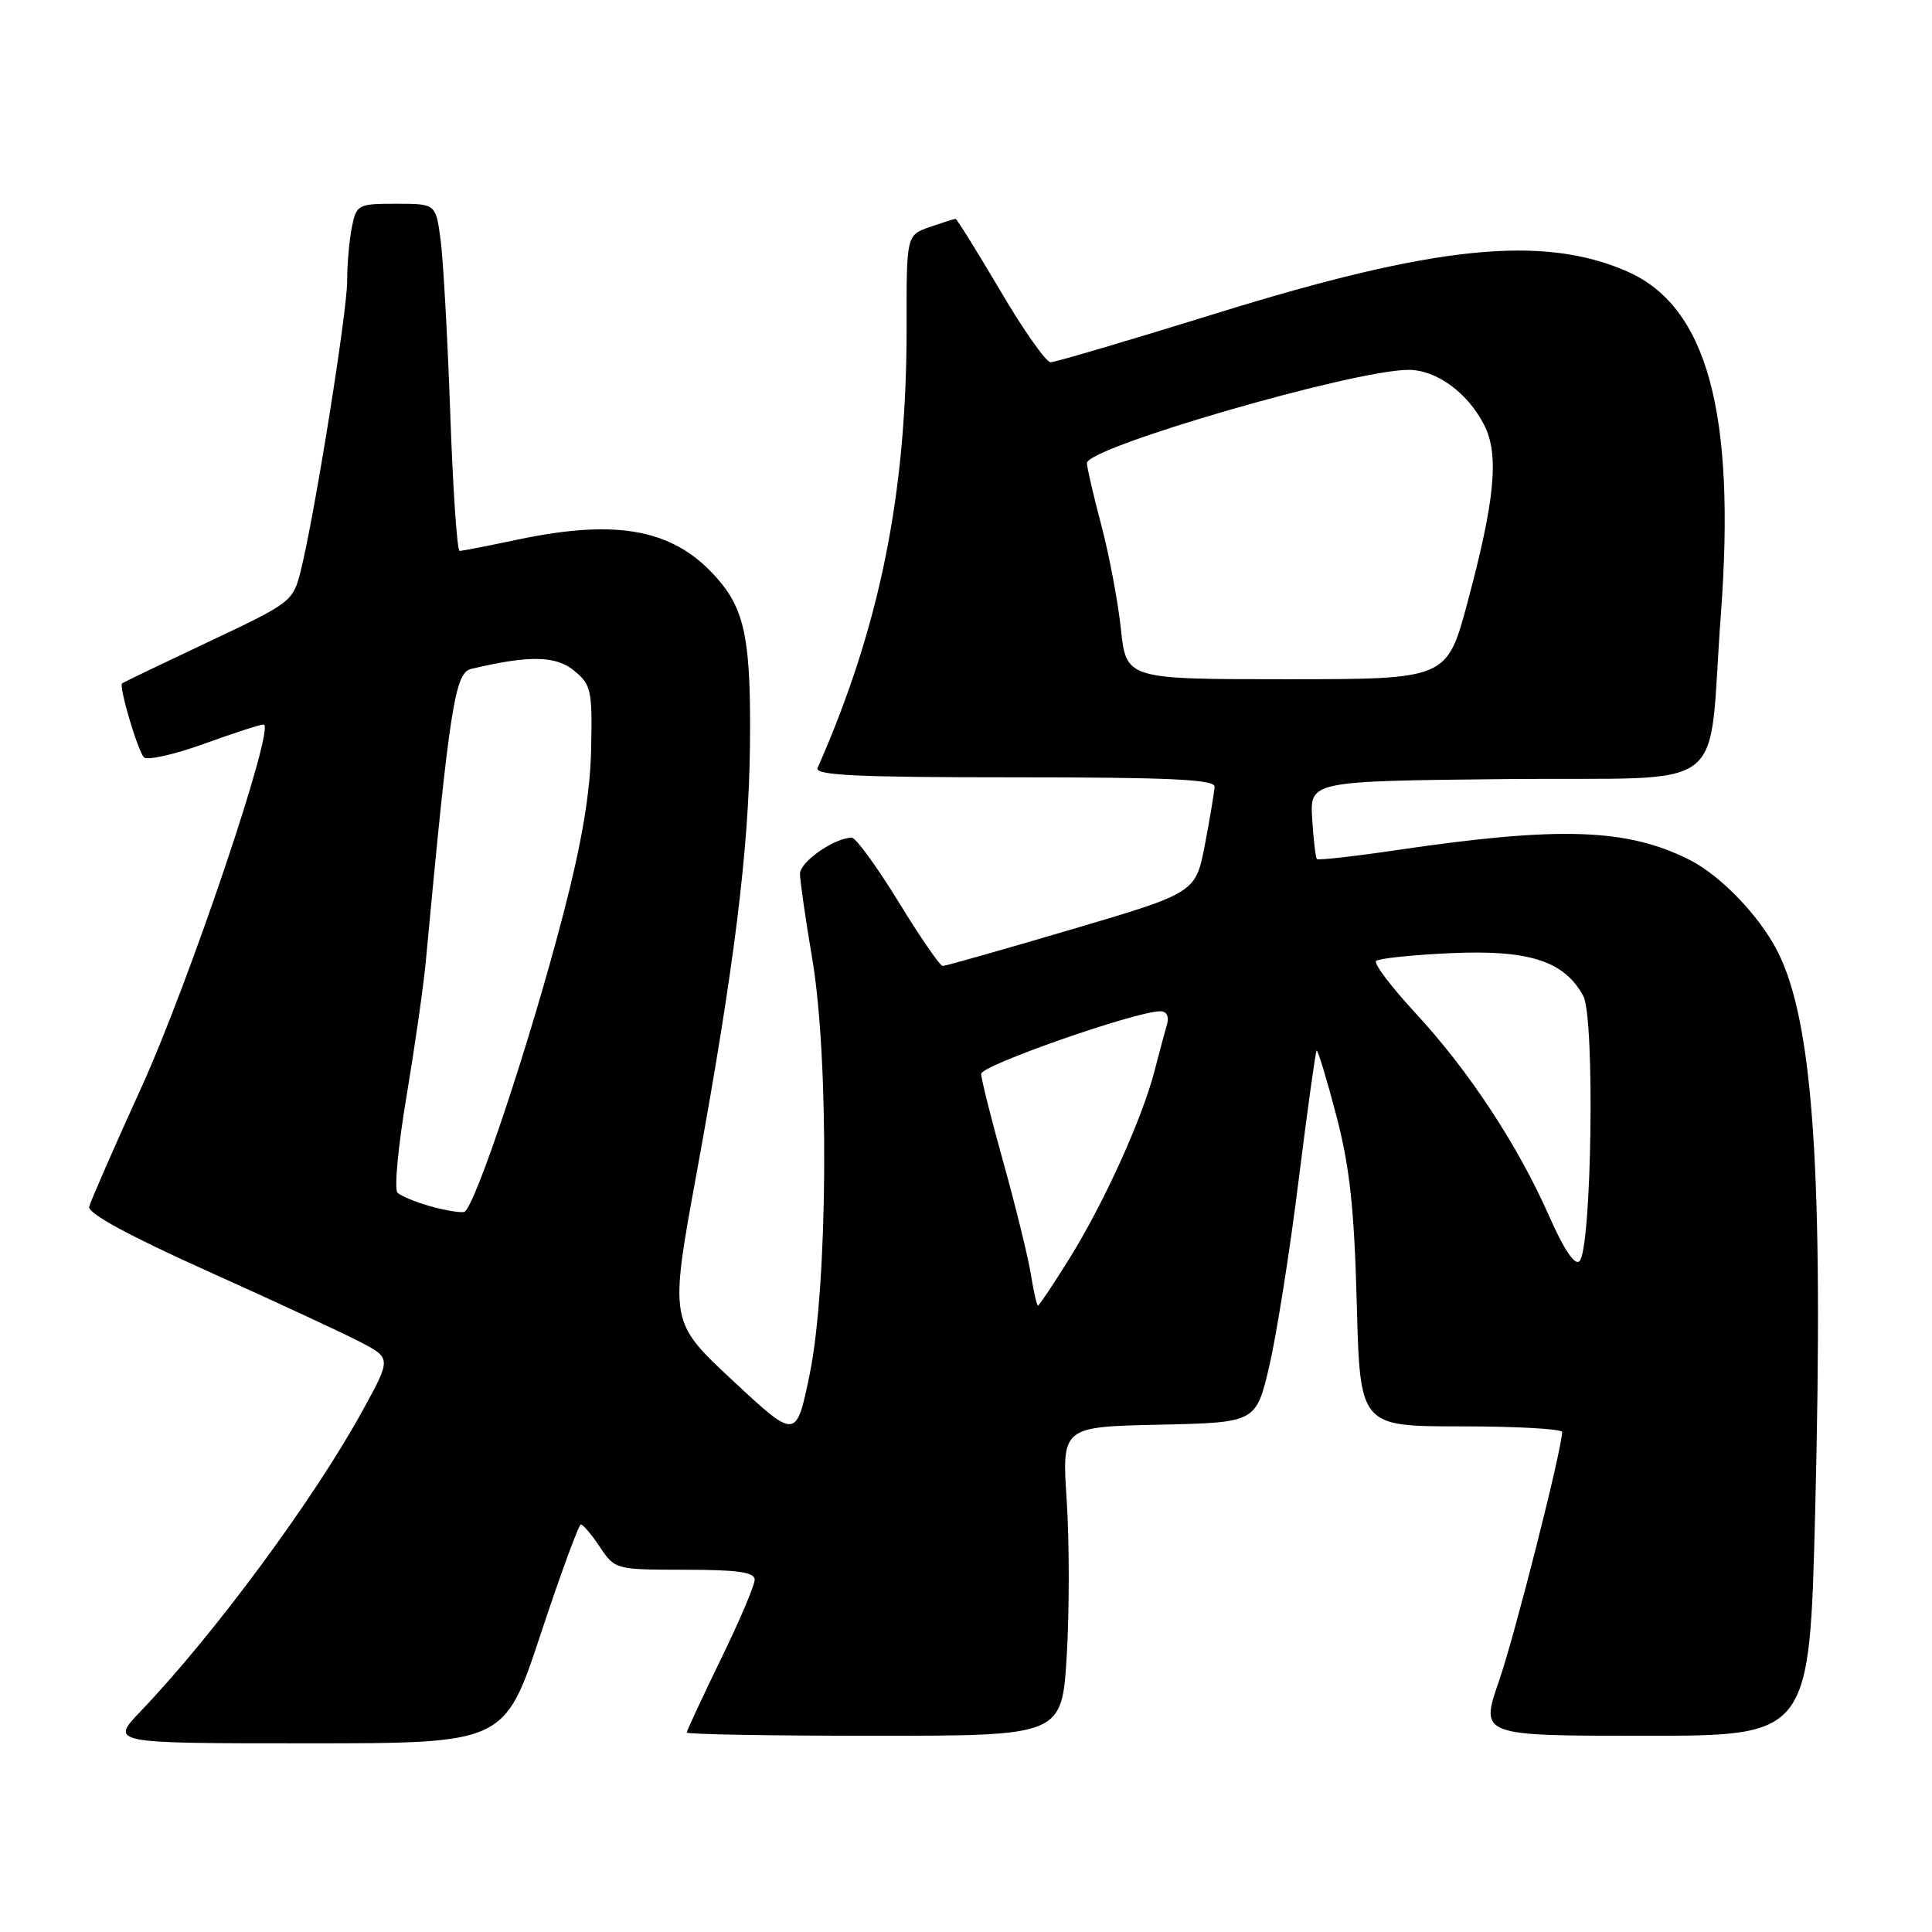 <?xml version="1.0" encoding="UTF-8" standalone="no"?>
<!DOCTYPE svg PUBLIC "-//W3C//DTD SVG 1.1//EN" "http://www.w3.org/Graphics/SVG/1.1/DTD/svg11.dtd" >
<svg xmlns="http://www.w3.org/2000/svg" xmlns:xlink="http://www.w3.org/1999/xlink" version="1.1" viewBox="0 0 256 256">
 <g >
 <path fill="currentColor"
d=" M 71.65 216.50 C 74.29 208.53 76.69 202.00 76.97 202.00 C 77.26 202.00 78.40 203.35 79.50 205.00 C 81.48 207.97 81.59 207.99 90.75 208.00 C 97.75 208.00 100.00 208.32 100.00 209.32 C 100.00 210.05 97.98 214.81 95.50 219.89 C 93.03 224.98 91.00 229.33 91.00 229.57 C 91.00 229.81 102.18 230.00 115.85 230.00 C 140.70 230.00 140.70 230.00 141.35 219.39 C 141.70 213.55 141.70 204.34 141.35 198.92 C 140.70 189.06 140.70 189.06 153.57 188.78 C 166.43 188.50 166.43 188.50 168.19 181.00 C 169.15 176.88 170.90 165.85 172.06 156.50 C 173.23 147.15 174.31 139.37 174.46 139.21 C 174.61 139.06 175.77 142.88 177.04 147.71 C 178.85 154.60 179.44 160.02 179.78 172.75 C 180.21 189.00 180.21 189.00 193.60 189.00 C 200.97 189.00 206.99 189.34 206.99 189.75 C 206.95 192.12 200.74 216.63 198.62 222.75 C 196.12 230.00 196.12 230.00 217.95 230.00 C 239.77 230.00 239.77 230.00 240.52 200.25 C 241.65 155.46 240.28 135.25 235.48 125.96 C 233.08 121.31 228.01 116.05 223.96 113.98 C 215.68 109.76 206.73 109.45 185.16 112.63 C 179.47 113.47 174.67 114.01 174.50 113.83 C 174.32 113.65 174.04 111.25 173.87 108.50 C 173.57 103.50 173.57 103.50 199.70 103.23 C 229.86 102.93 226.21 105.73 228.02 81.47 C 230.03 54.64 226.19 40.59 215.59 35.96 C 204.40 31.07 190.12 32.53 161.17 41.52 C 149.69 45.08 139.81 48.00 139.21 48.00 C 138.61 48.00 135.60 43.73 132.53 38.50 C 129.45 33.28 126.79 29.00 126.62 29.00 C 126.44 29.00 124.91 29.49 123.20 30.08 C 120.11 31.16 120.11 31.16 120.13 43.33 C 120.15 65.37 116.60 82.99 108.34 101.75 C 107.90 102.73 113.48 103.00 134.39 103.00 C 155.04 103.00 160.99 103.28 160.94 104.25 C 160.90 104.94 160.33 108.38 159.66 111.90 C 158.43 118.30 158.43 118.30 141.99 123.15 C 132.95 125.82 125.26 128.00 124.91 128.00 C 124.56 128.00 121.92 124.17 119.06 119.50 C 116.19 114.83 113.41 111.00 112.87 111.00 C 110.59 111.00 106.00 114.19 106.00 115.78 C 106.01 116.72 106.73 121.78 107.62 127.00 C 109.89 140.38 109.70 170.40 107.28 182.13 C 105.50 190.76 105.50 190.76 97.10 182.94 C 88.70 175.11 88.70 175.11 92.33 155.31 C 97.25 128.40 99.22 112.67 99.37 99.00 C 99.53 85.23 98.76 81.06 95.33 76.99 C 89.60 70.17 82.09 68.64 68.50 71.52 C 64.65 72.33 61.23 73.00 60.90 73.00 C 60.57 73.00 60.01 64.79 59.66 54.75 C 59.30 44.71 58.73 34.36 58.38 31.75 C 57.74 27.00 57.74 27.00 52.49 27.00 C 47.42 27.00 47.23 27.10 46.62 30.12 C 46.28 31.84 46.00 35.05 46.00 37.24 C 46.00 41.36 41.68 68.32 39.85 75.64 C 38.84 79.69 38.59 79.88 27.66 85.03 C 21.52 87.93 16.36 90.41 16.18 90.55 C 15.72 90.92 18.20 99.34 19.06 100.34 C 19.45 100.80 23.00 100.01 26.95 98.59 C 30.89 97.16 34.48 96.00 34.93 96.00 C 36.59 96.00 25.14 130.00 18.76 144.03 C 15.12 152.02 12.00 159.16 11.82 159.90 C 11.61 160.77 17.08 163.74 27.50 168.43 C 36.30 172.38 45.38 176.60 47.68 177.79 C 51.86 179.97 51.86 179.97 48.03 186.94 C 41.55 198.73 28.43 216.50 18.64 226.75 C 14.58 231.00 14.58 231.00 40.72 231.00 C 66.86 231.00 66.86 231.00 71.65 216.50 Z  M 136.59 168.83 C 136.22 166.54 134.59 159.90 132.97 154.08 C 131.34 148.26 130.01 142.95 130.01 142.29 C 130.00 141.17 150.52 134.00 153.73 134.00 C 154.59 134.00 154.94 134.67 154.63 135.75 C 154.35 136.71 153.60 139.50 152.97 141.94 C 151.33 148.27 146.26 159.45 141.71 166.75 C 139.57 170.19 137.69 173.00 137.54 173.00 C 137.38 173.00 136.96 171.12 136.59 168.83 Z  M 205.24 161.08 C 201.10 151.70 194.60 141.84 187.54 134.22 C 184.35 130.77 182.00 127.67 182.34 127.33 C 182.67 127.00 187.12 126.53 192.22 126.30 C 202.61 125.82 207.33 127.35 209.80 132.00 C 211.35 134.94 210.91 165.49 209.29 167.11 C 208.67 167.73 207.22 165.57 205.24 161.08 Z  M 57.00 159.83 C 55.08 159.29 53.13 158.48 52.67 158.04 C 52.22 157.61 52.75 151.90 53.85 145.37 C 54.94 138.84 56.10 130.80 56.41 127.50 C 59.55 93.82 60.28 89.15 62.41 88.64 C 70.09 86.81 73.61 86.87 76.04 88.84 C 78.33 90.70 78.49 91.43 78.33 99.17 C 78.22 105.00 77.12 111.55 74.67 121.00 C 70.34 137.74 62.84 160.29 61.50 160.59 C 60.95 160.71 58.92 160.37 57.00 159.83 Z  M 148.52 83.30 C 148.12 79.61 146.95 73.42 145.92 69.55 C 144.89 65.67 144.04 61.99 144.02 61.37 C 143.98 59.29 179.35 49.02 186.62 49.01 C 190.31 49.00 194.42 51.98 196.64 56.27 C 198.67 60.20 198.11 66.19 194.45 79.83 C 191.72 90.00 191.72 90.00 170.47 90.00 C 149.23 90.00 149.23 90.00 148.52 83.30 Z "/>
</g>
</svg>